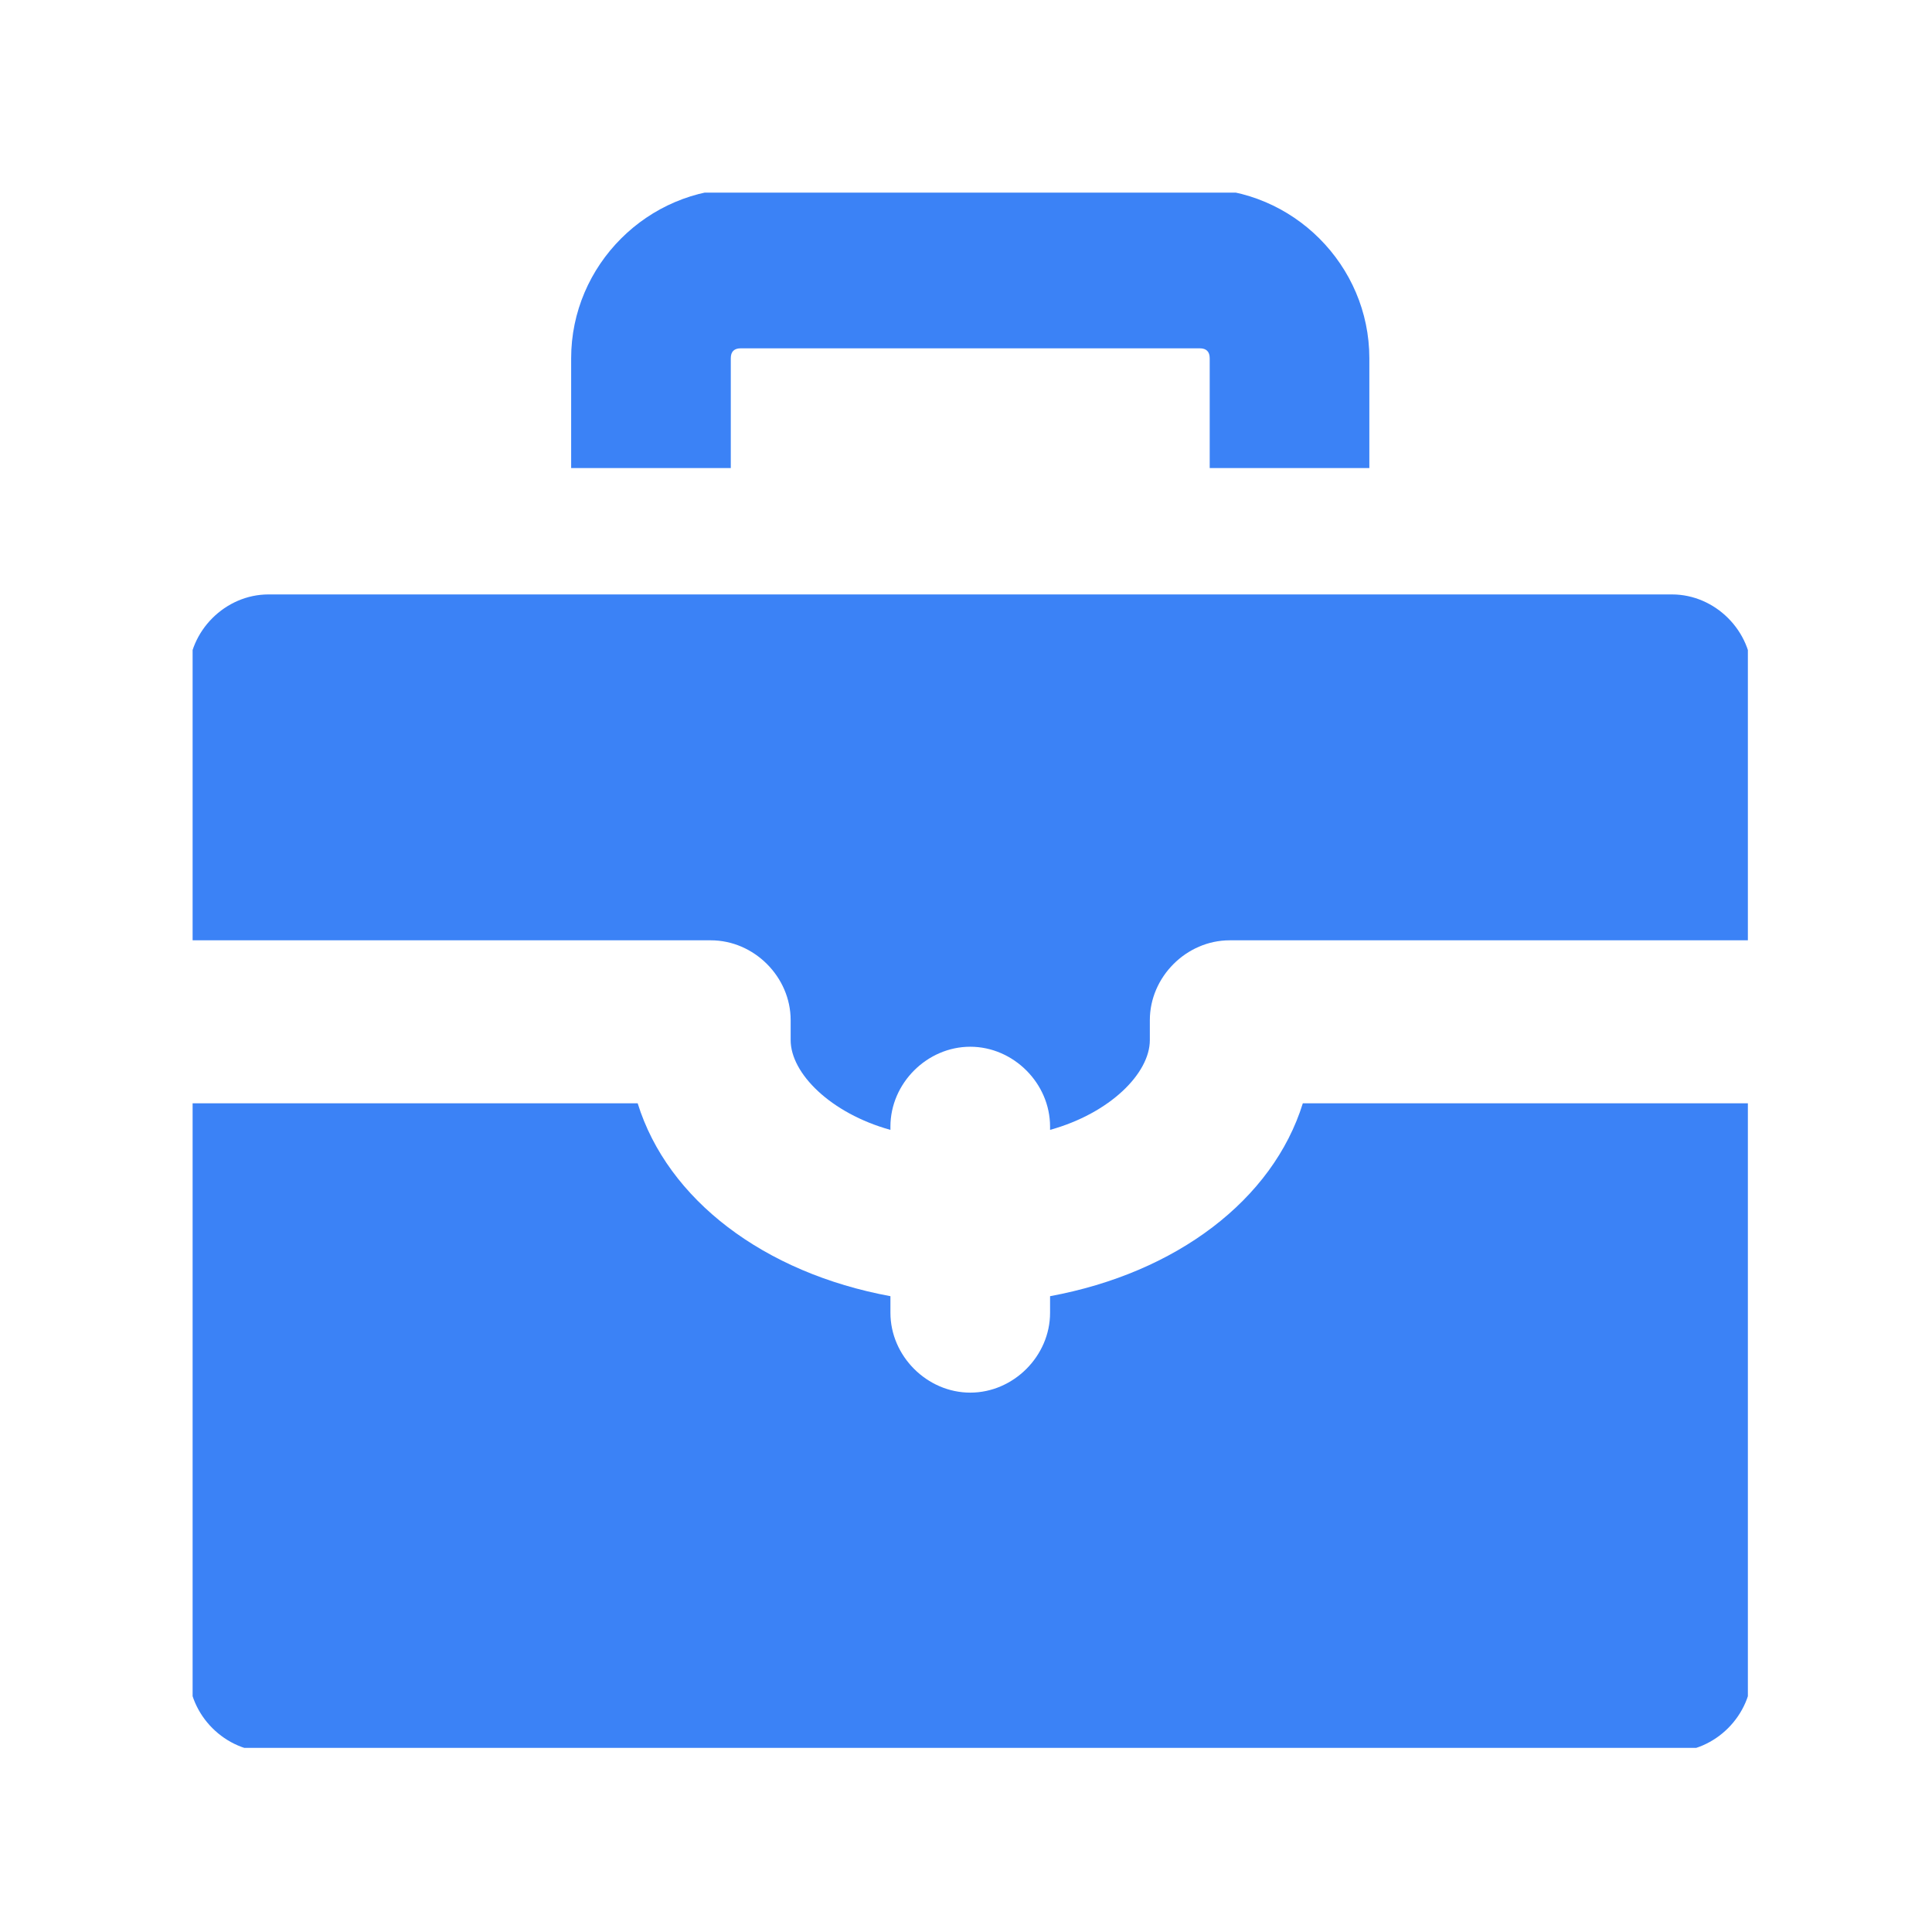 <svg xmlns="http://www.w3.org/2000/svg" version="1.1" xmlns:xlink="http://www.w3.org/1999/xlink" xmlns:svgjs="http://svgjs.dev/svgjs" width="128" height="128" viewBox="0 0 128 128"><g transform="matrix(0.805,0,0,0.805,12.761,12.761)"><svg viewBox="0 0 95 95" data-background-color="#ffffff" preserveAspectRatio="xMidYMid meet" height="128" width="128" xmlns="http://www.w3.org/2000/svg" xmlns:xlink="http://www.w3.org/1999/xlink"><g id="tight-bounds" transform="matrix(1,0,0,1,-0.24,-0.24)"><svg viewBox="0 0 95.481 95.481" height="95.481" width="95.481"><g><svg viewBox="0 0 95.481 95.481" height="95.481" width="95.481"><g><svg viewBox="0 0 95.481 95.481" height="95.481" width="95.481"><g id="textblocktransform"><svg viewBox="0 0 95.481 95.481" height="95.481" width="95.481" id="textblock"><g><svg viewBox="0 0 95.481 95.481" height="95.481" width="95.481"><g><svg viewBox="0 0 95.481 95.481" height="95.481" width="95.481"><g><svg xmlns="http://www.w3.org/2000/svg" xmlns:xlink="http://www.w3.org/1999/xlink" version="1.1" x="0" y="0" viewBox="0.5 0.5 47 47" style="enable-background:new 0 0 48 48;" xml:space="preserve" height="95.481" width="95.481" class="icon-icon-0" data-fill-palette-color="accent" id="icon-0"><g fill="#3B82F6" data-fill-palette-color="accent"><path d="M16.8 5.6c0-0.2 0.1-0.3 0.3-0.3h13.8c0.2 0 0.3 0.1 0.3 0.3v3.3H36V5.6c0-2.8-2.3-5.1-5.1-5.1H17.1c-2.8 0-5.1 2.3-5.1 5.1v3.3h4.8V5.6z" fill="#3B82F6" data-fill-palette-color="accent"></path><path d="M45.1 12.7H2.9c-1.3 0-2.4 1.1-2.4 2.4v8h15.7c1.3 0 2.4 1.1 2.4 2.4 0 0.1 0 0.2 0 0.3 0 0.1 0 0.2 0 0.3 0 1 1.2 2.2 3 2.7v-0.1c0-1.3 1.1-2.4 2.4-2.4s2.4 1.1 2.4 2.4v0.1c1.8-0.5 3-1.7 3-2.7 0-0.1 0-0.2 0-0.3 0-0.1 0-0.2 0-0.3 0-1.3 1.1-2.4 2.4-2.4h15.7v-8C47.5 13.8 46.4 12.7 45.1 12.7z" fill="#3B82F6" data-fill-palette-color="accent"></path><path d="M26.4 33.8v0.5c0 1.3-1.1 2.4-2.4 2.4s-2.4-1.1-2.4-2.4v-0.5c-3.8-0.7-6.7-2.9-7.6-5.8H0.5v17.1c0 1.3 1.1 2.4 2.4 2.4h42.2c1.3 0 2.4-1.1 2.4-2.4V28H34C33.1 30.9 30.2 33.1 26.4 33.8z" fill="#3B82F6" data-fill-palette-color="accent"></path></g></svg></g></svg></g></svg></g></svg></g></svg></g></svg></g><defs></defs></svg><rect width="95.481" height="95.481" fill="none" stroke="none" visibility="hidden"></rect></g></svg></g></svg>
